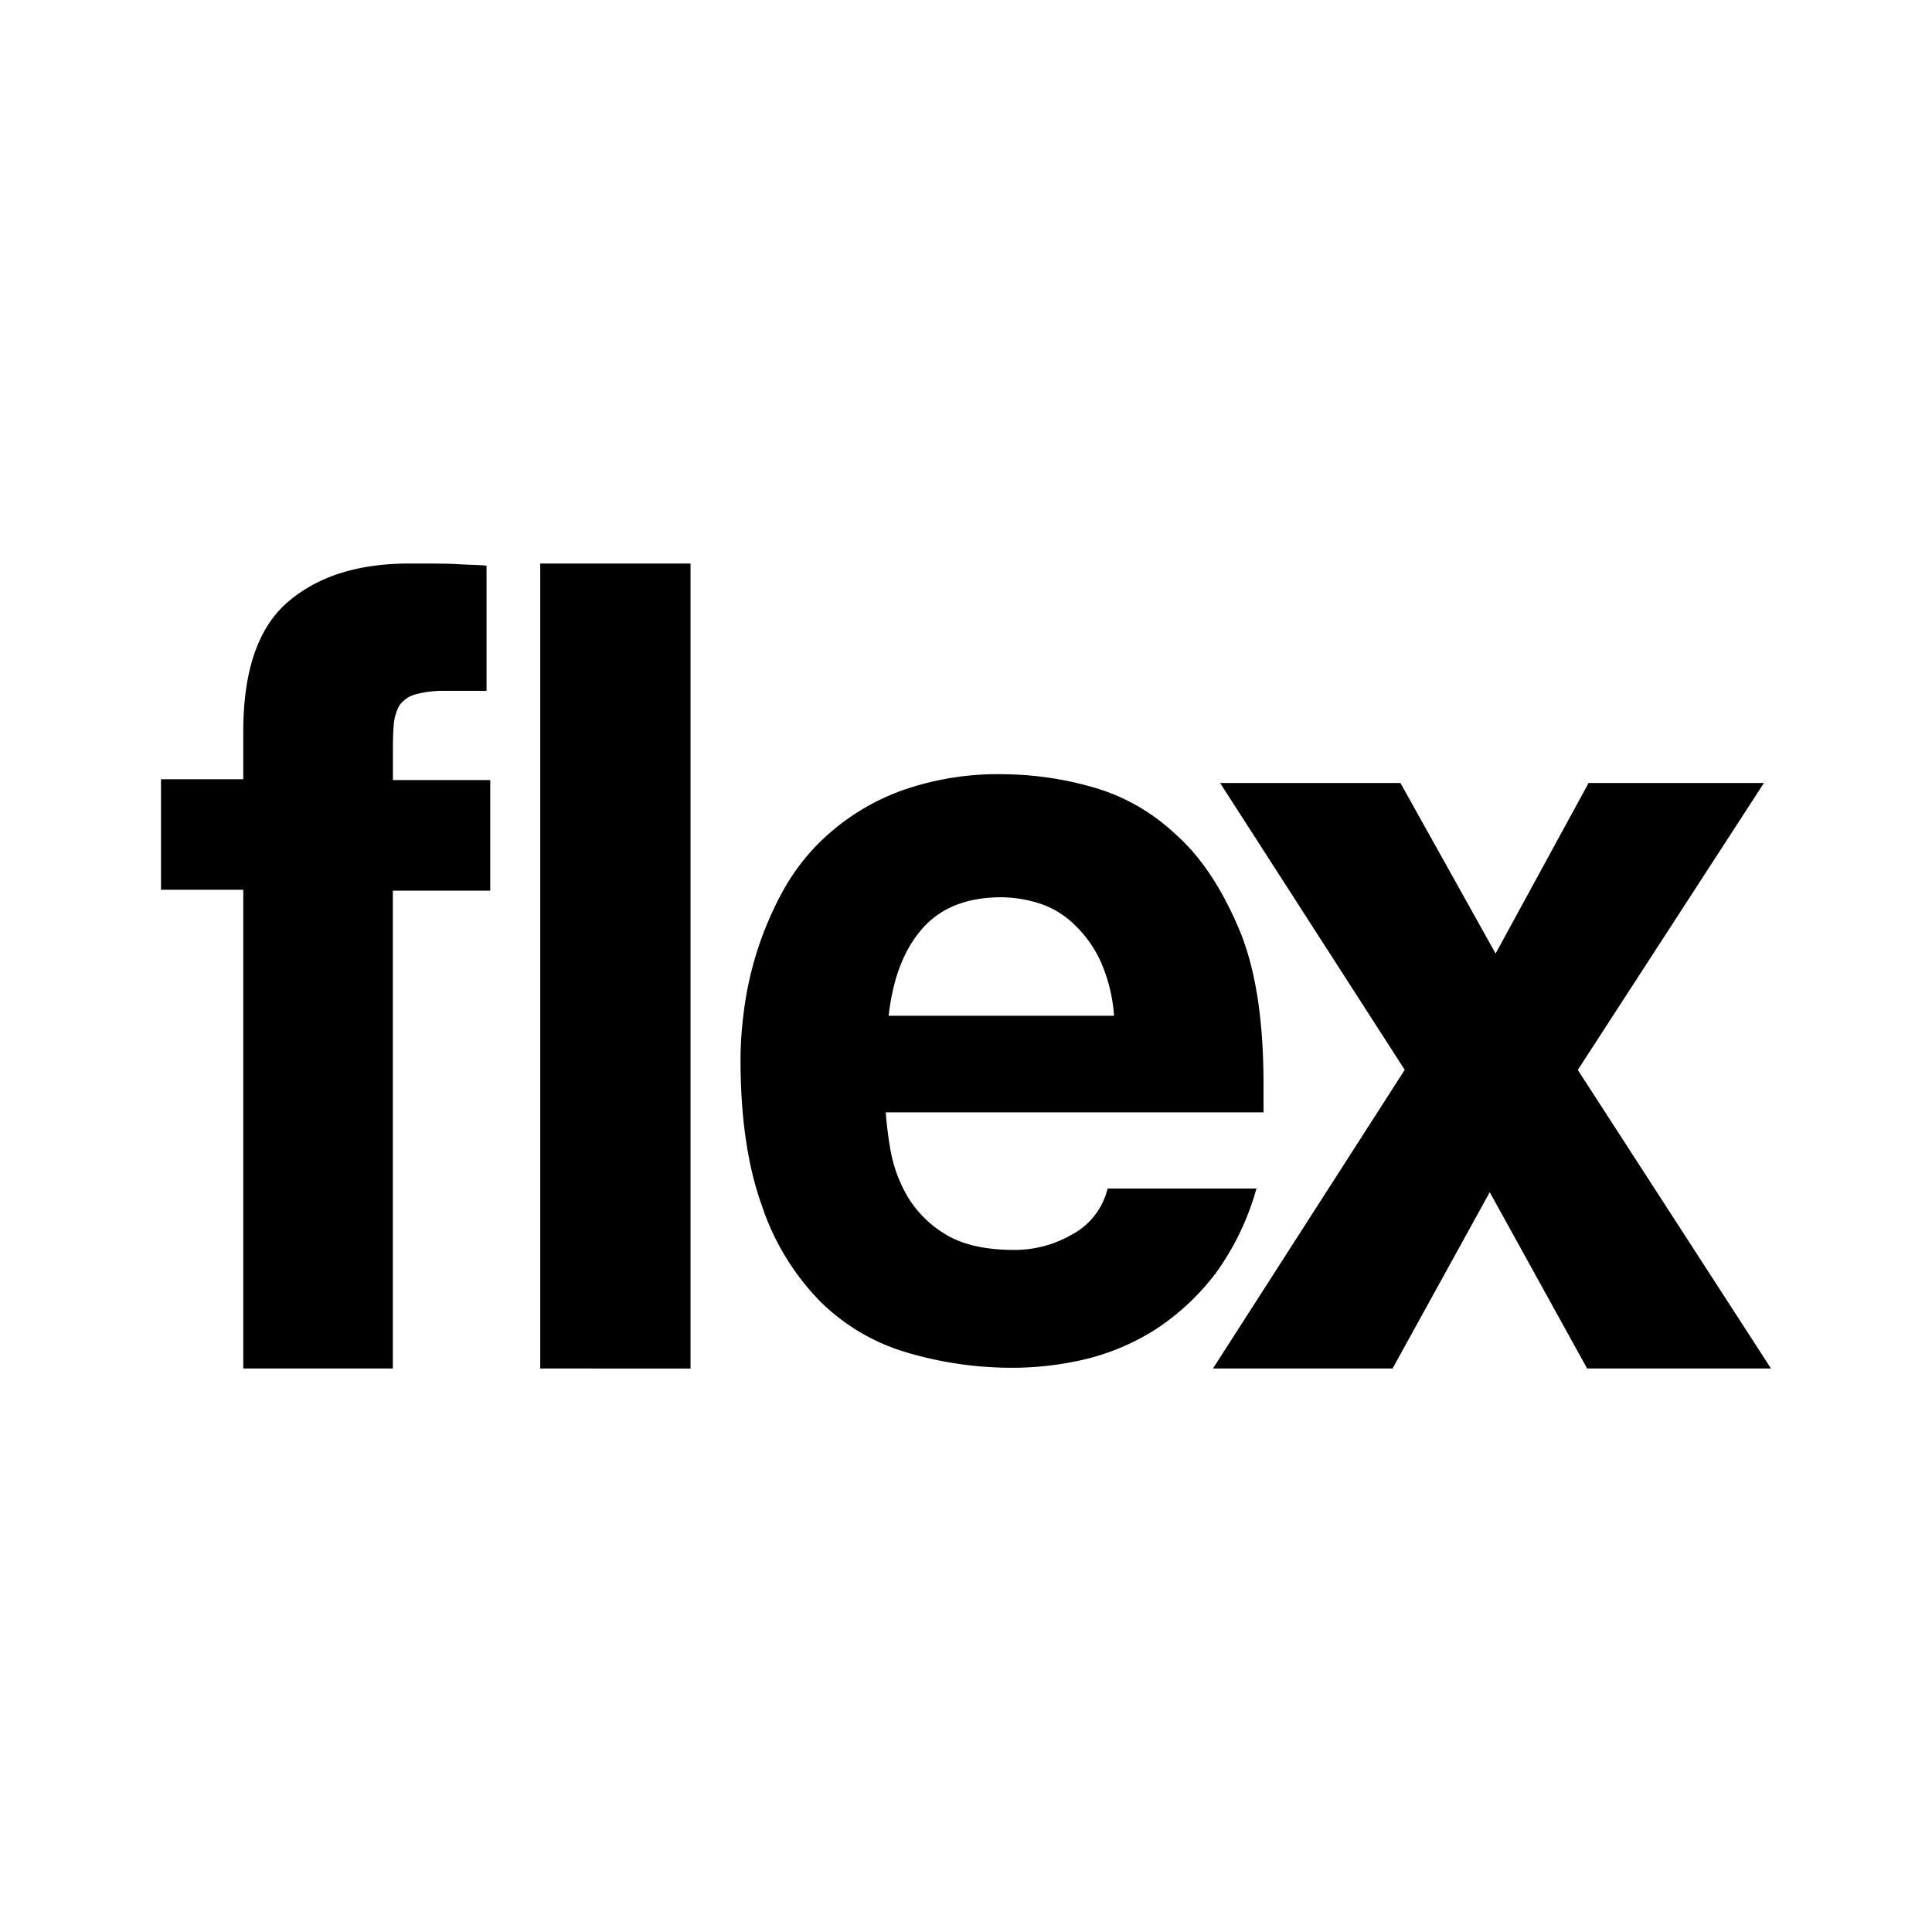 <svg xmlns="http://www.w3.org/2000/svg" width="192" height="192" viewBox="0 0 192 192"><path d="M39.04 136H24.176V88.424H16V77.44h8.176v-4.72q0-9.144 4.48-12.936C31.648 57.24 35.624 56 40.744 56c2.208 0 3.84 0 4.984.08 1.136.064 1.992.064 2.624.136v12.44H44.24a10.4 10.4 0 0 0-2.984.36 2.88 2.88 0 0 0-1.568 1.096 4.8 4.8 0 0 0-.568 2.032c-.072.88-.072 1.816-.072 3.056v2.32h9.672v10.992h-9.68zm14.648 0V56h14.936v80H53.68m57.032-35.056a16 16 0 0 0-1.424-5.6 12 12 0 0 0-2.704-3.632 8.8 8.8 0 0 0-3.408-1.968 12.8 12.8 0 0 0-3.632-.576c-3.408 0-6.04 1.016-7.888 3.12-1.848 2.112-2.92 4.952-3.344 8.656zm14.152 17.168a26.275 26.275 0 0 1-4.056 8.432 24 24 0 0 1-5.904 5.528 23.2 23.2 0 0 1-6.96 2.984q-3.512.84-7.12.872a36.8 36.8 0 0 1-10.736-1.528 20.4 20.4 0 0 1-8.6-5.088 24.8 24.8 0 0 1-5.76-9.456c-1.424-3.928-2.136-8.8-2.136-14.544q.008-2.224.288-4.44a33.6 33.6 0 0 1 3.904-12.288 21.109 21.109 0 0 1 4.696-5.824 22.694 22.694 0 0 1 7.184-4.216 28.8 28.8 0 0 1 10.24-1.6c2.88.04 5.752.456 8.528 1.24a19.8 19.8 0 0 1 8.32 4.656c2.56 2.248 4.624 5.376 6.336 9.376 1.704 4 2.48 9.168 2.48 15.568v2.76H88.024q.152 1.984.504 3.928.464 2.408 1.704 4.512c.944 1.528 2.24 2.8 3.768 3.704q2.56 1.536 6.832 1.528c1.992 0 3.952-.52 5.68-1.52a7.04 7.04 0 0 0 3.56-4.584zM176 136h-18.272l-9.68-17.52-9.656 17.52h-17.848l19.056-29.68-18.344-28.504h17.92l9.456 16.944 9.24-16.944h17.424L156.8 106.328z"/></svg>